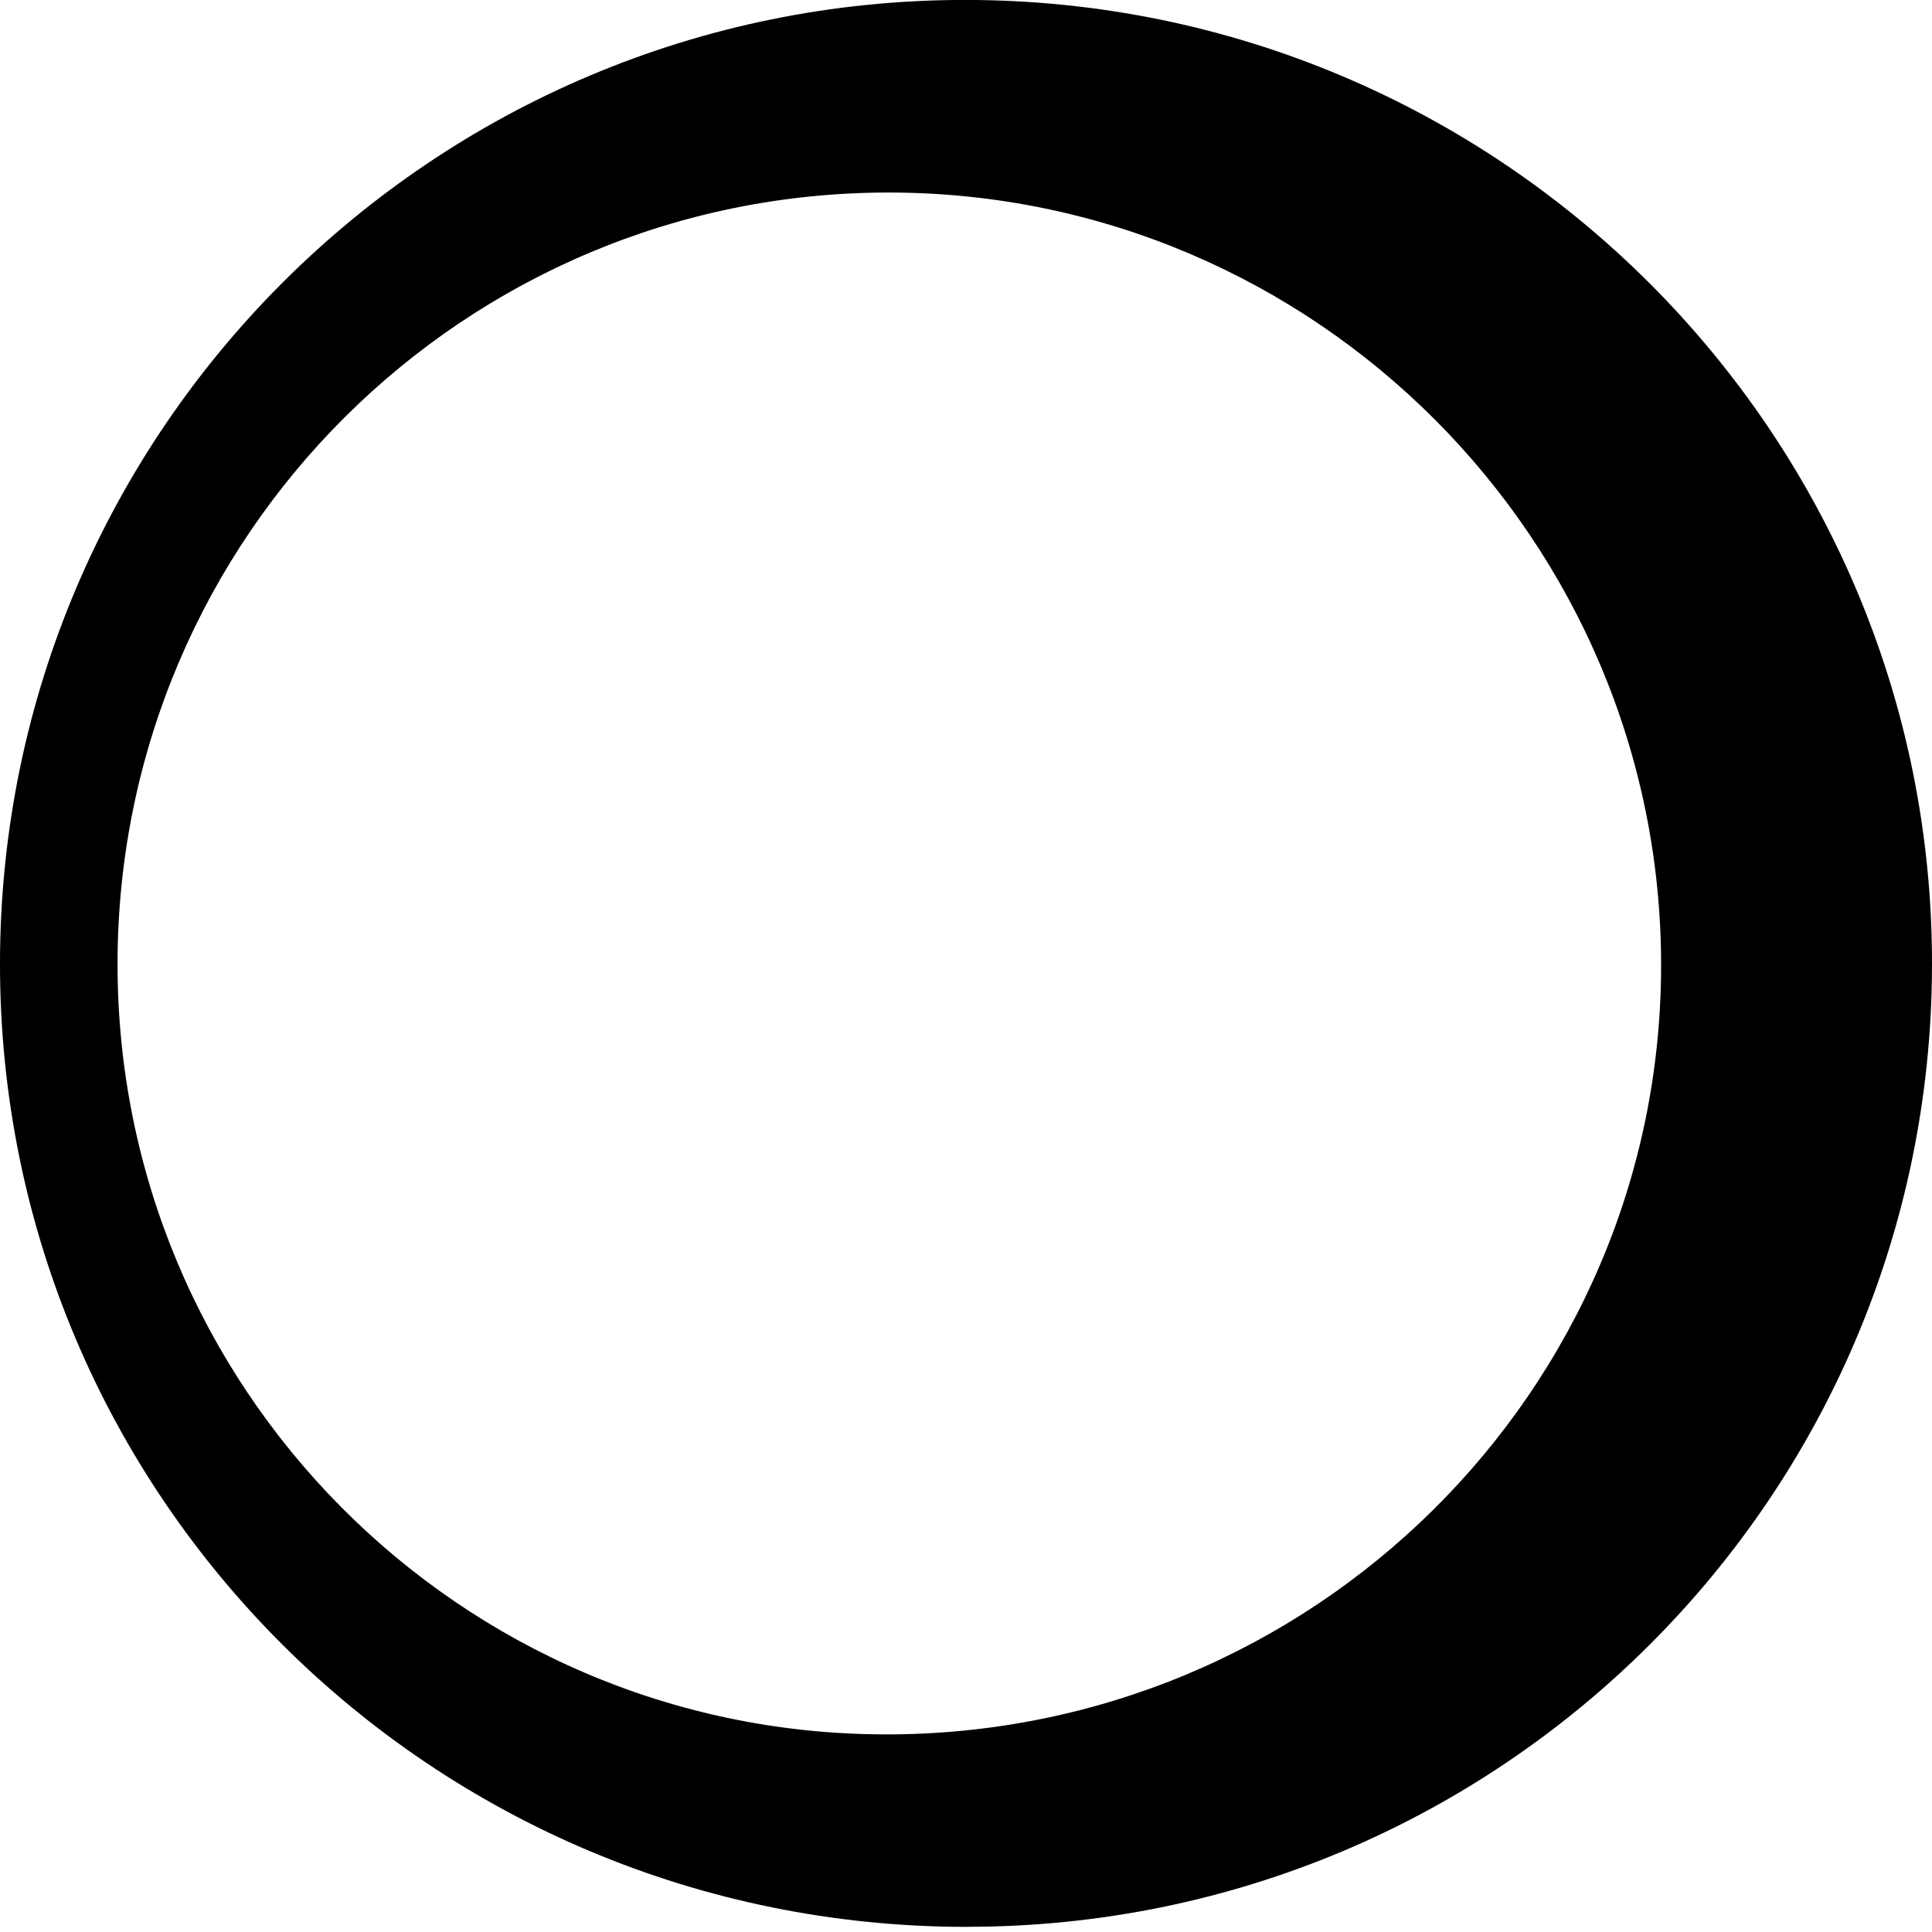 <!-- Generated by IcoMoon.io -->
<svg version="1.1" xmlns="http://www.w3.org/2000/svg" width="32" height="32" viewBox="0 0 32 32">
<title>BMC</title>
<path d="M16.014 31.915c-8.861 0-16.028-7.139-16.014-15.972 0.014-8.804 7.168-15.944 15.986-15.944 8.847 0 16.028 7.168 16.014 15.986-0.014 8.804-7.153 15.929-15.986 15.929zM1.947 15.944c-0.014 7.041 5.672 12.755 12.684 12.783 7.097 0.028 12.882-5.686 12.882-12.741 0-7.041-5.728-12.783-12.769-12.797-7.055-0.014-12.783 5.7-12.797 12.755z"></path>
</svg>
